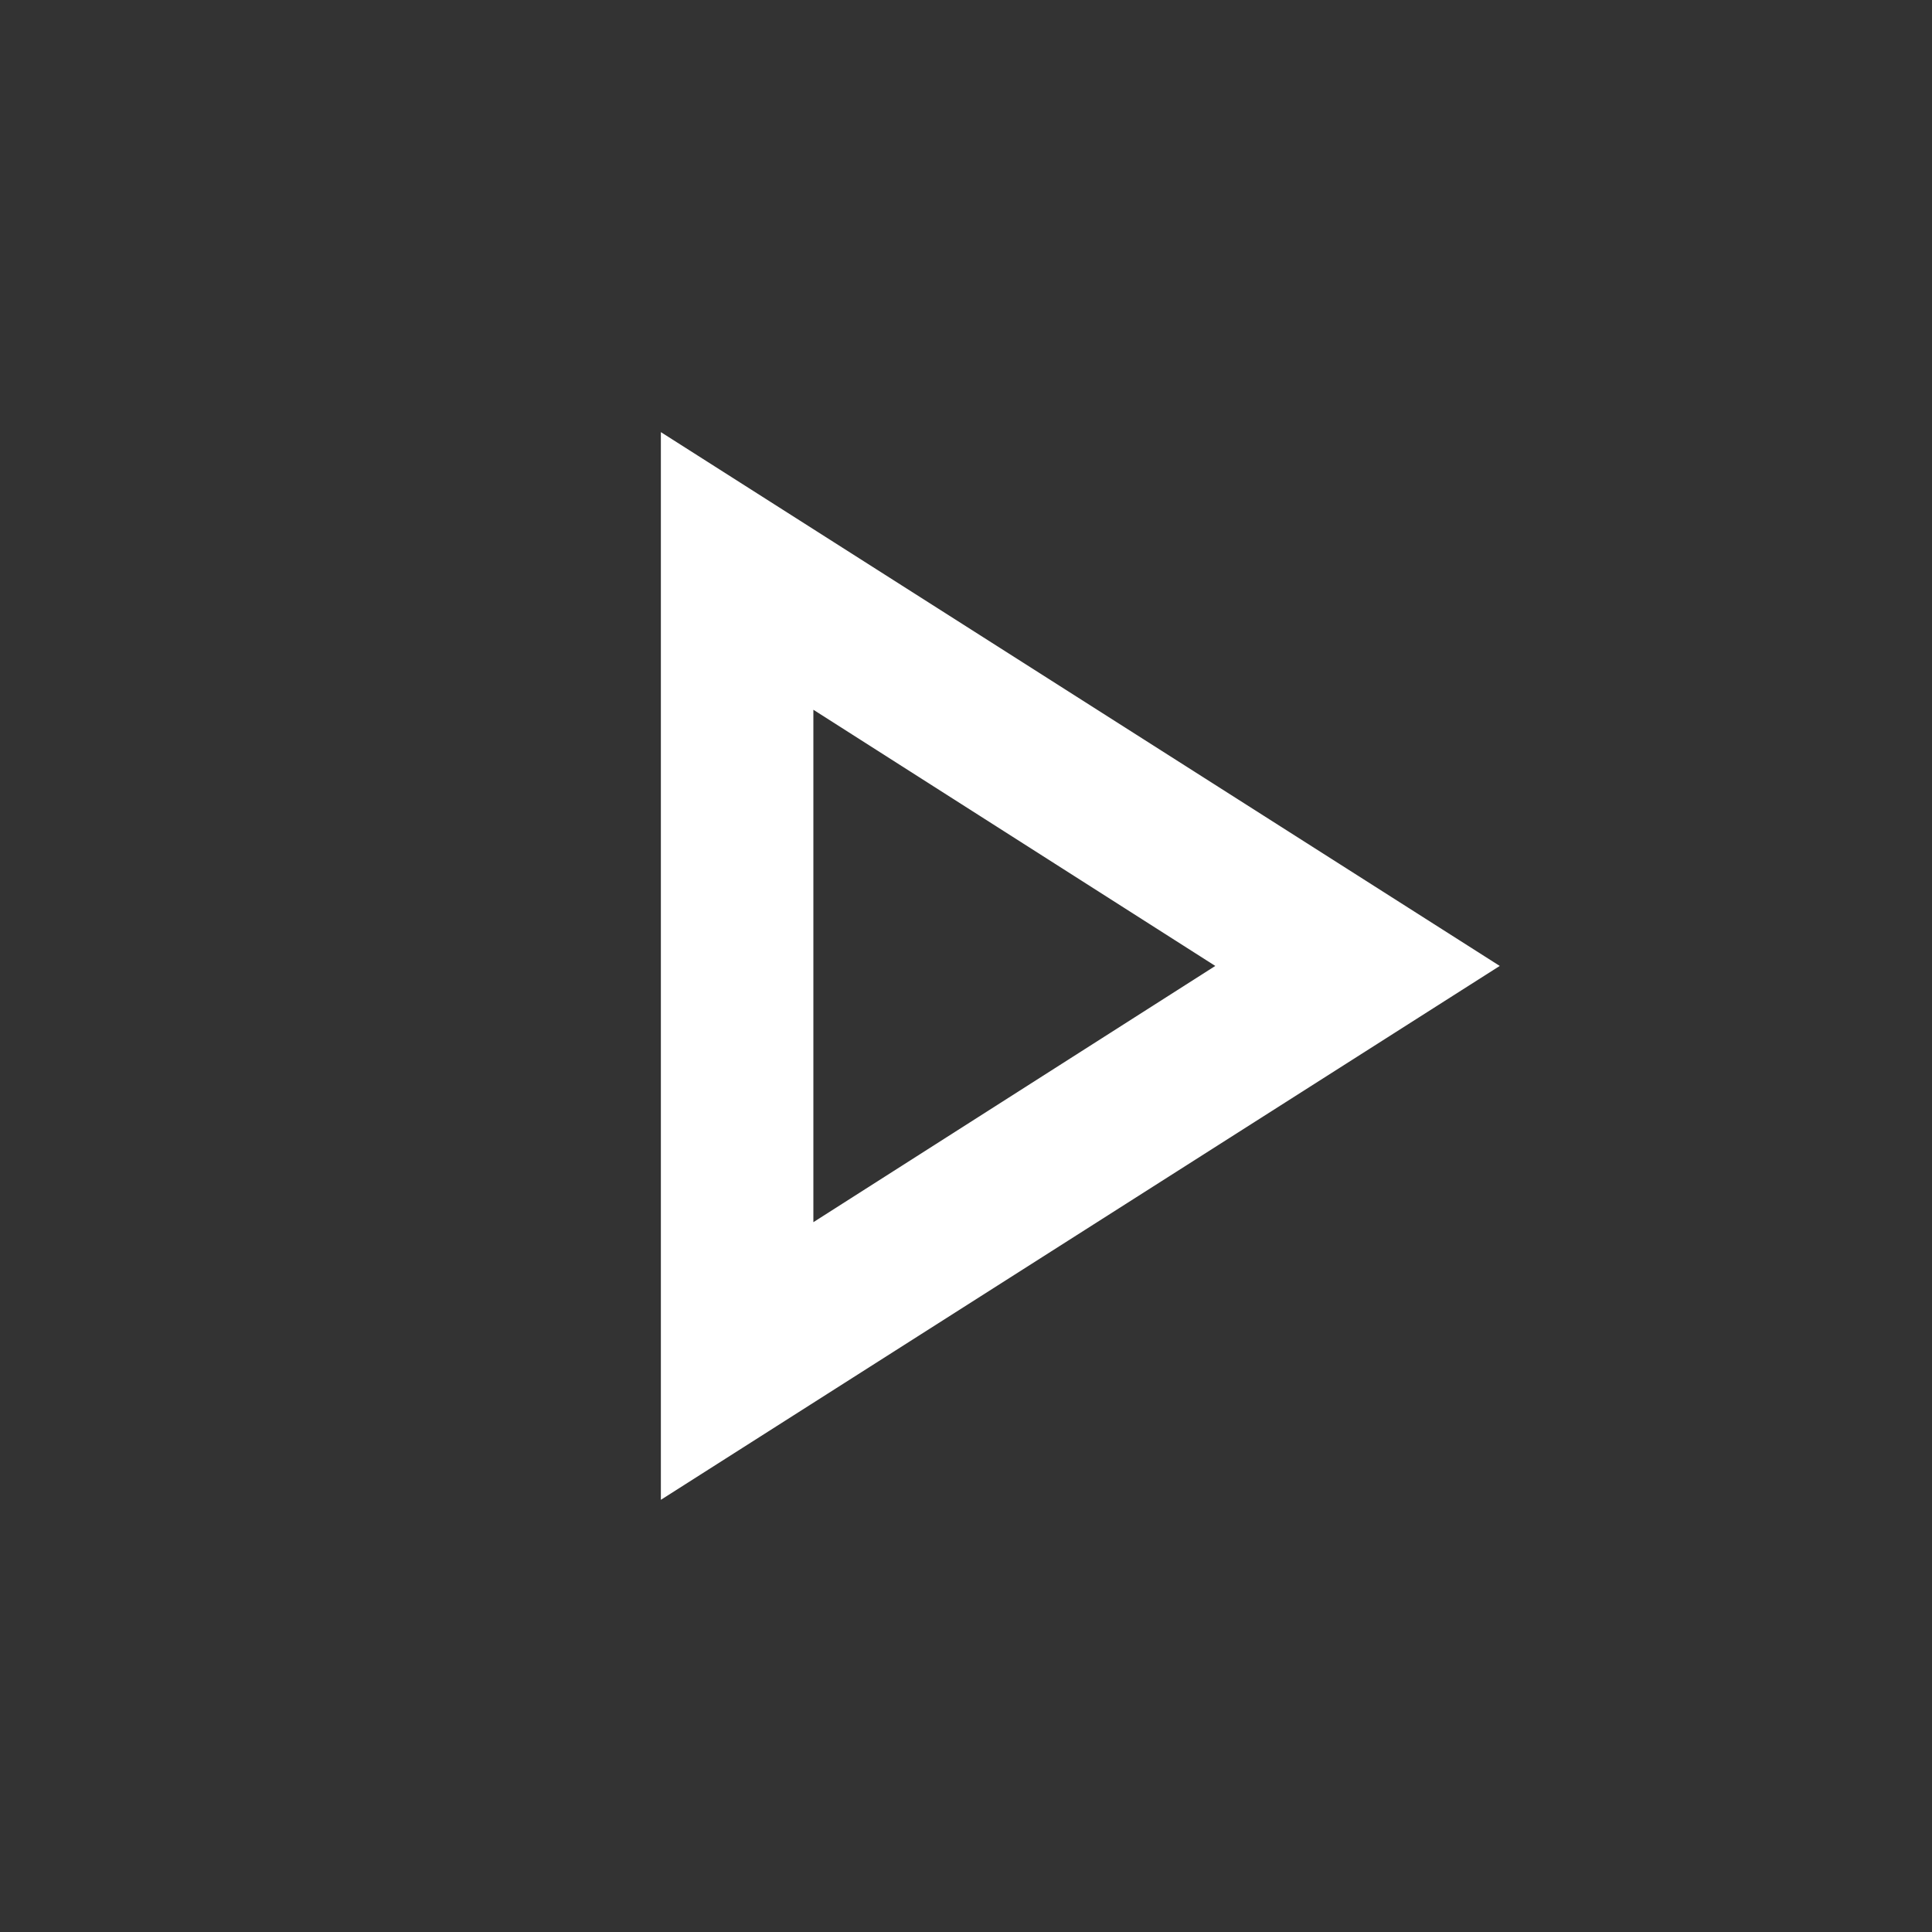 <svg width="30" height="30" viewBox="0 0 30 30" fill="none" xmlns="http://www.w3.org/2000/svg">
<rect x="0" y="0" width="30" height="30" fill="#333333" stroke="none"/>
<g clip-path="url(#clip0_7702_25264)">
<path d="M12.63 11.021L18.871 14.999L12.63 18.978V11.021ZM10.262 6.71L10.262 23.289L23.288 14.999L10.262 6.71Z" fill="white"/>
</g>
<defs>
<clipPath id="clip0_7702_25264">
<rect width="28.421" height="28.421" fill="white" transform="translate(0.789 0.789)"/>
</clipPath>
</defs>
</svg>
